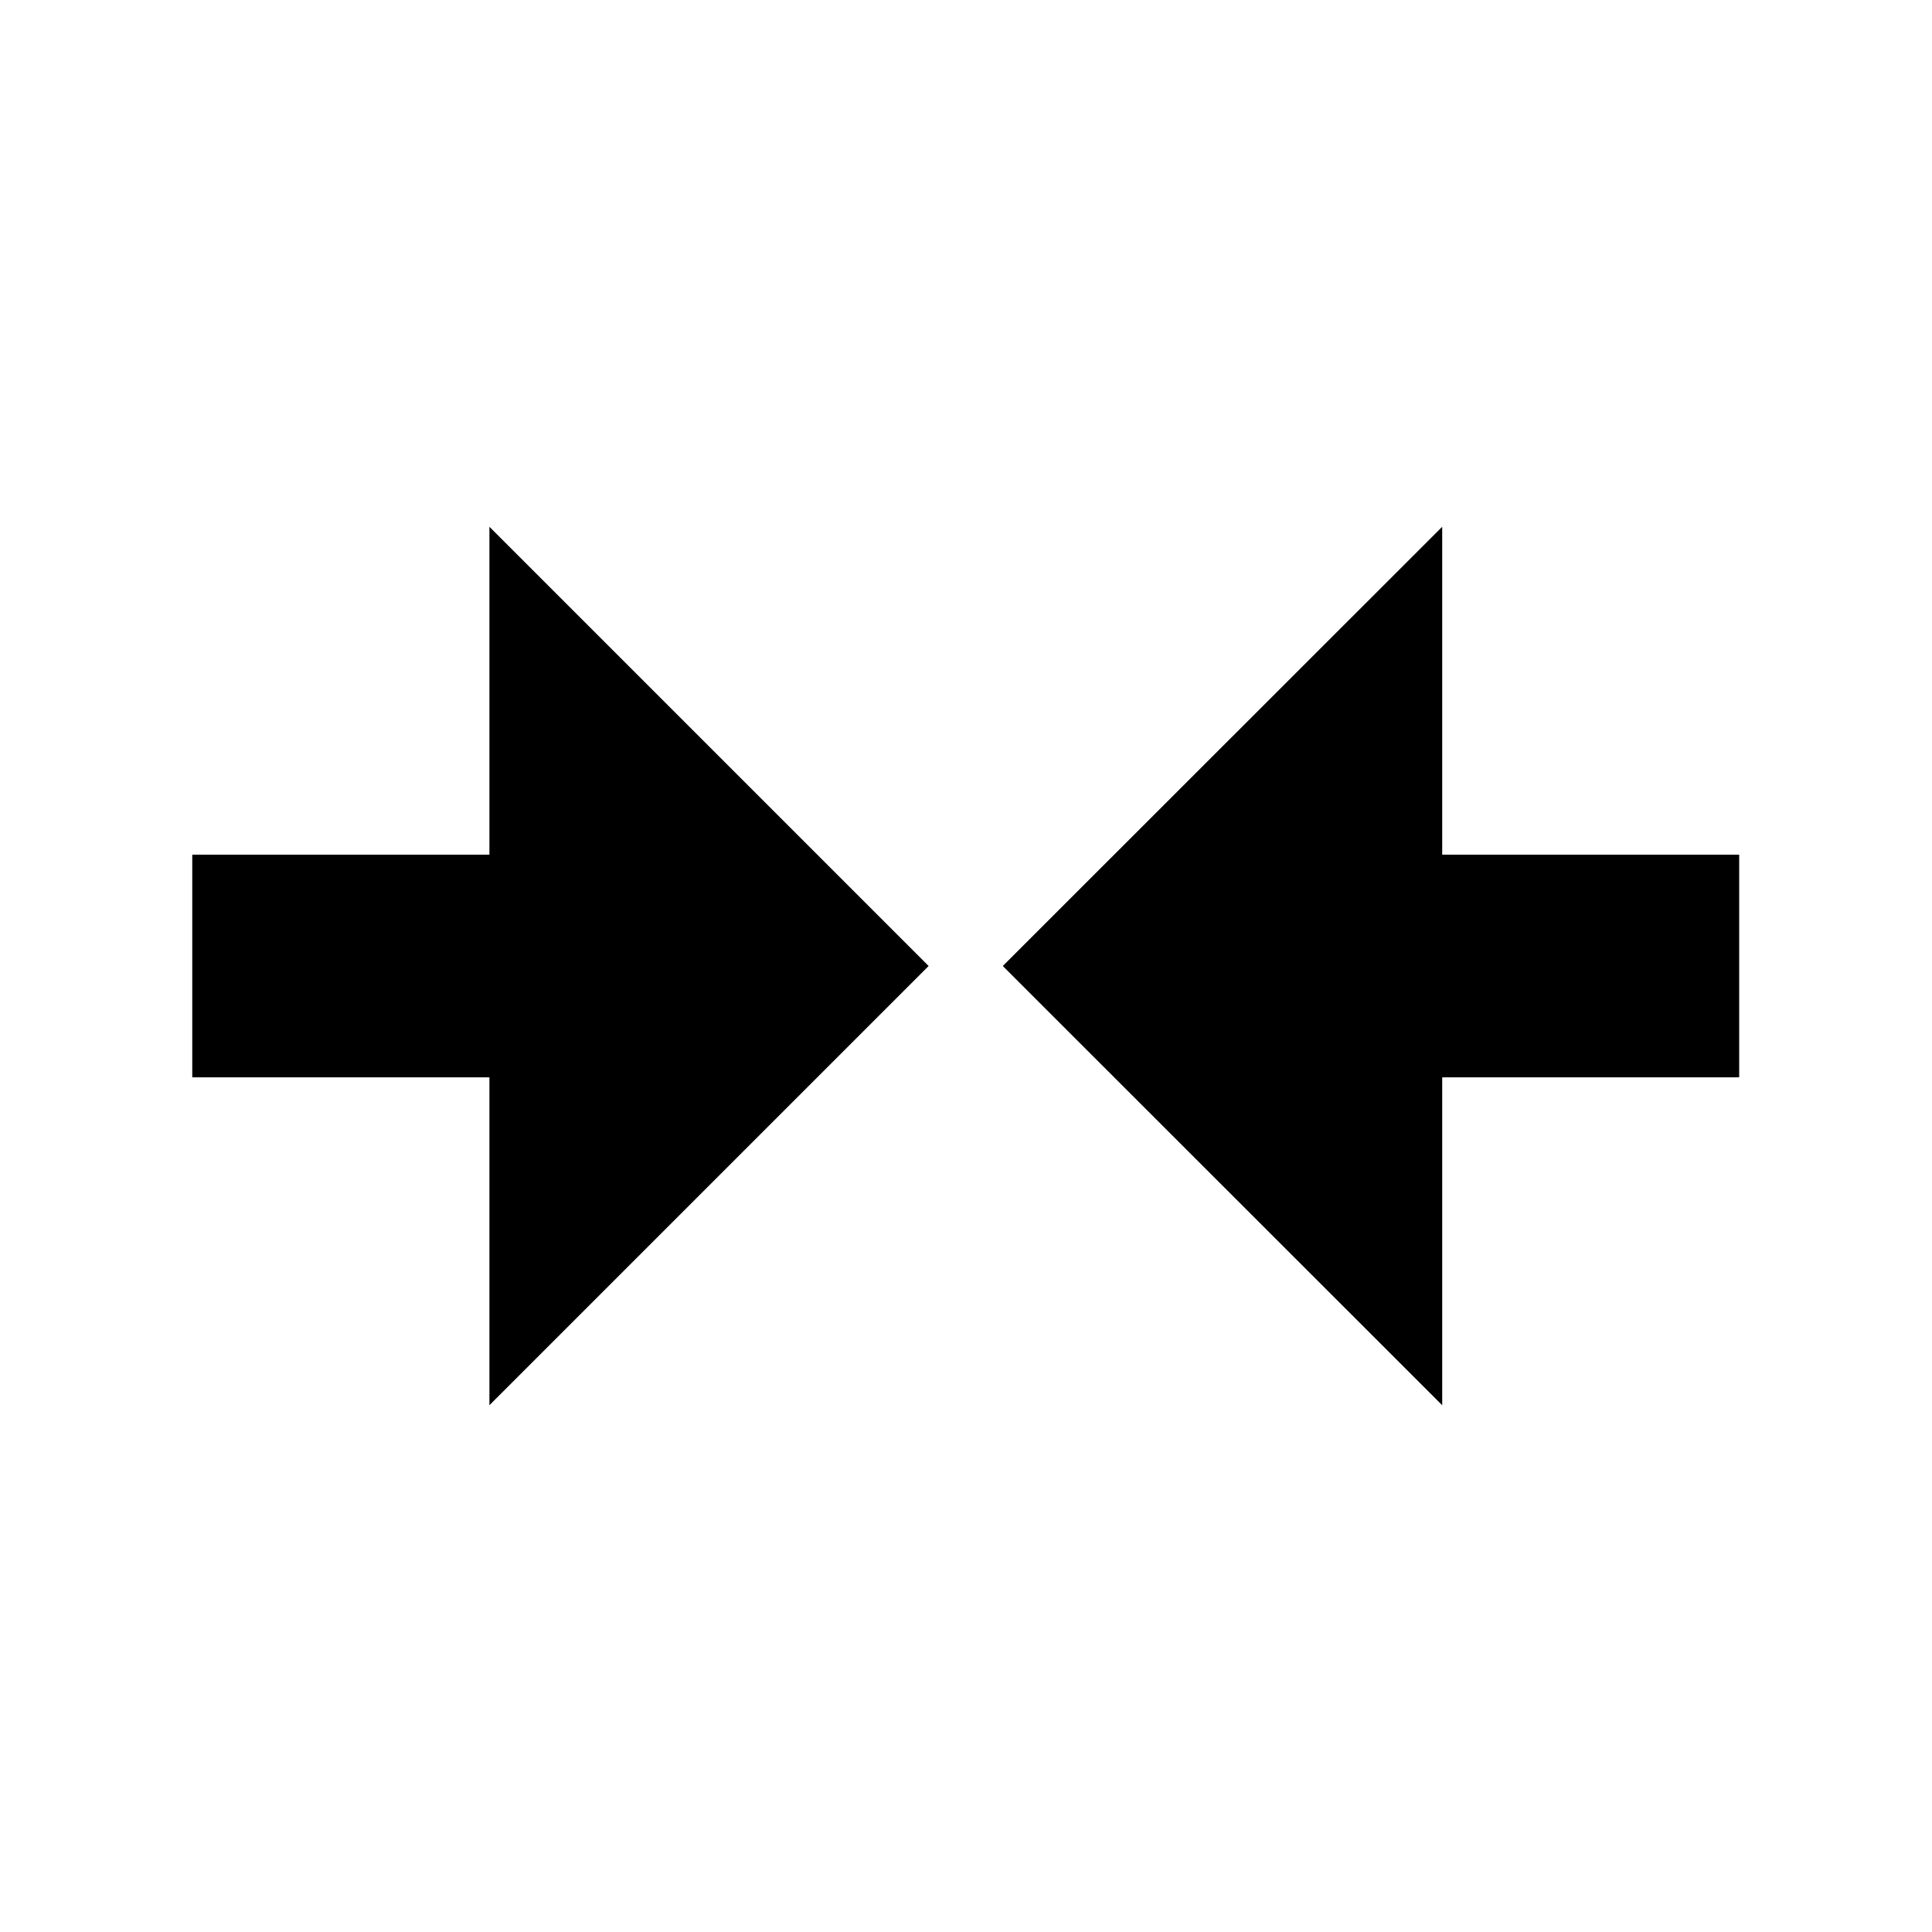 <?xml version="1.0" encoding="utf-8"?>
<!-- Generator: Adobe Illustrator 19.0.0, SVG Export Plug-In . SVG Version: 6.00 Build 0)  -->
<svg version="1.1" xmlns="http://www.w3.org/2000/svg" xmlns:xlink="http://www.w3.org/1999/xlink" x="0px" y="0px"
	 viewBox="0 0 1024 1024" style="enable-background:new 0 0 1024 1024;" xml:space="preserve">
<g id="_x30_">
</g>
<g id="_x33_">
	<g id="LINE_13_">
		<g id="XMLID_1_">
			<g>
				<polygon points="492.2,512 259.4,744.8 259.4,571 101.9,571 101.9,453 259.4,453 259.4,279.2 				"/>
				<polygon points="921.8,453 921.8,571 764.4,571 764.4,744.8 531.5,512 764.4,279.2 764.4,453 				"/>
			</g>
			<g>
			</g>
		</g>
	</g>
</g>
<g id="_x36_">
</g>
</svg>
